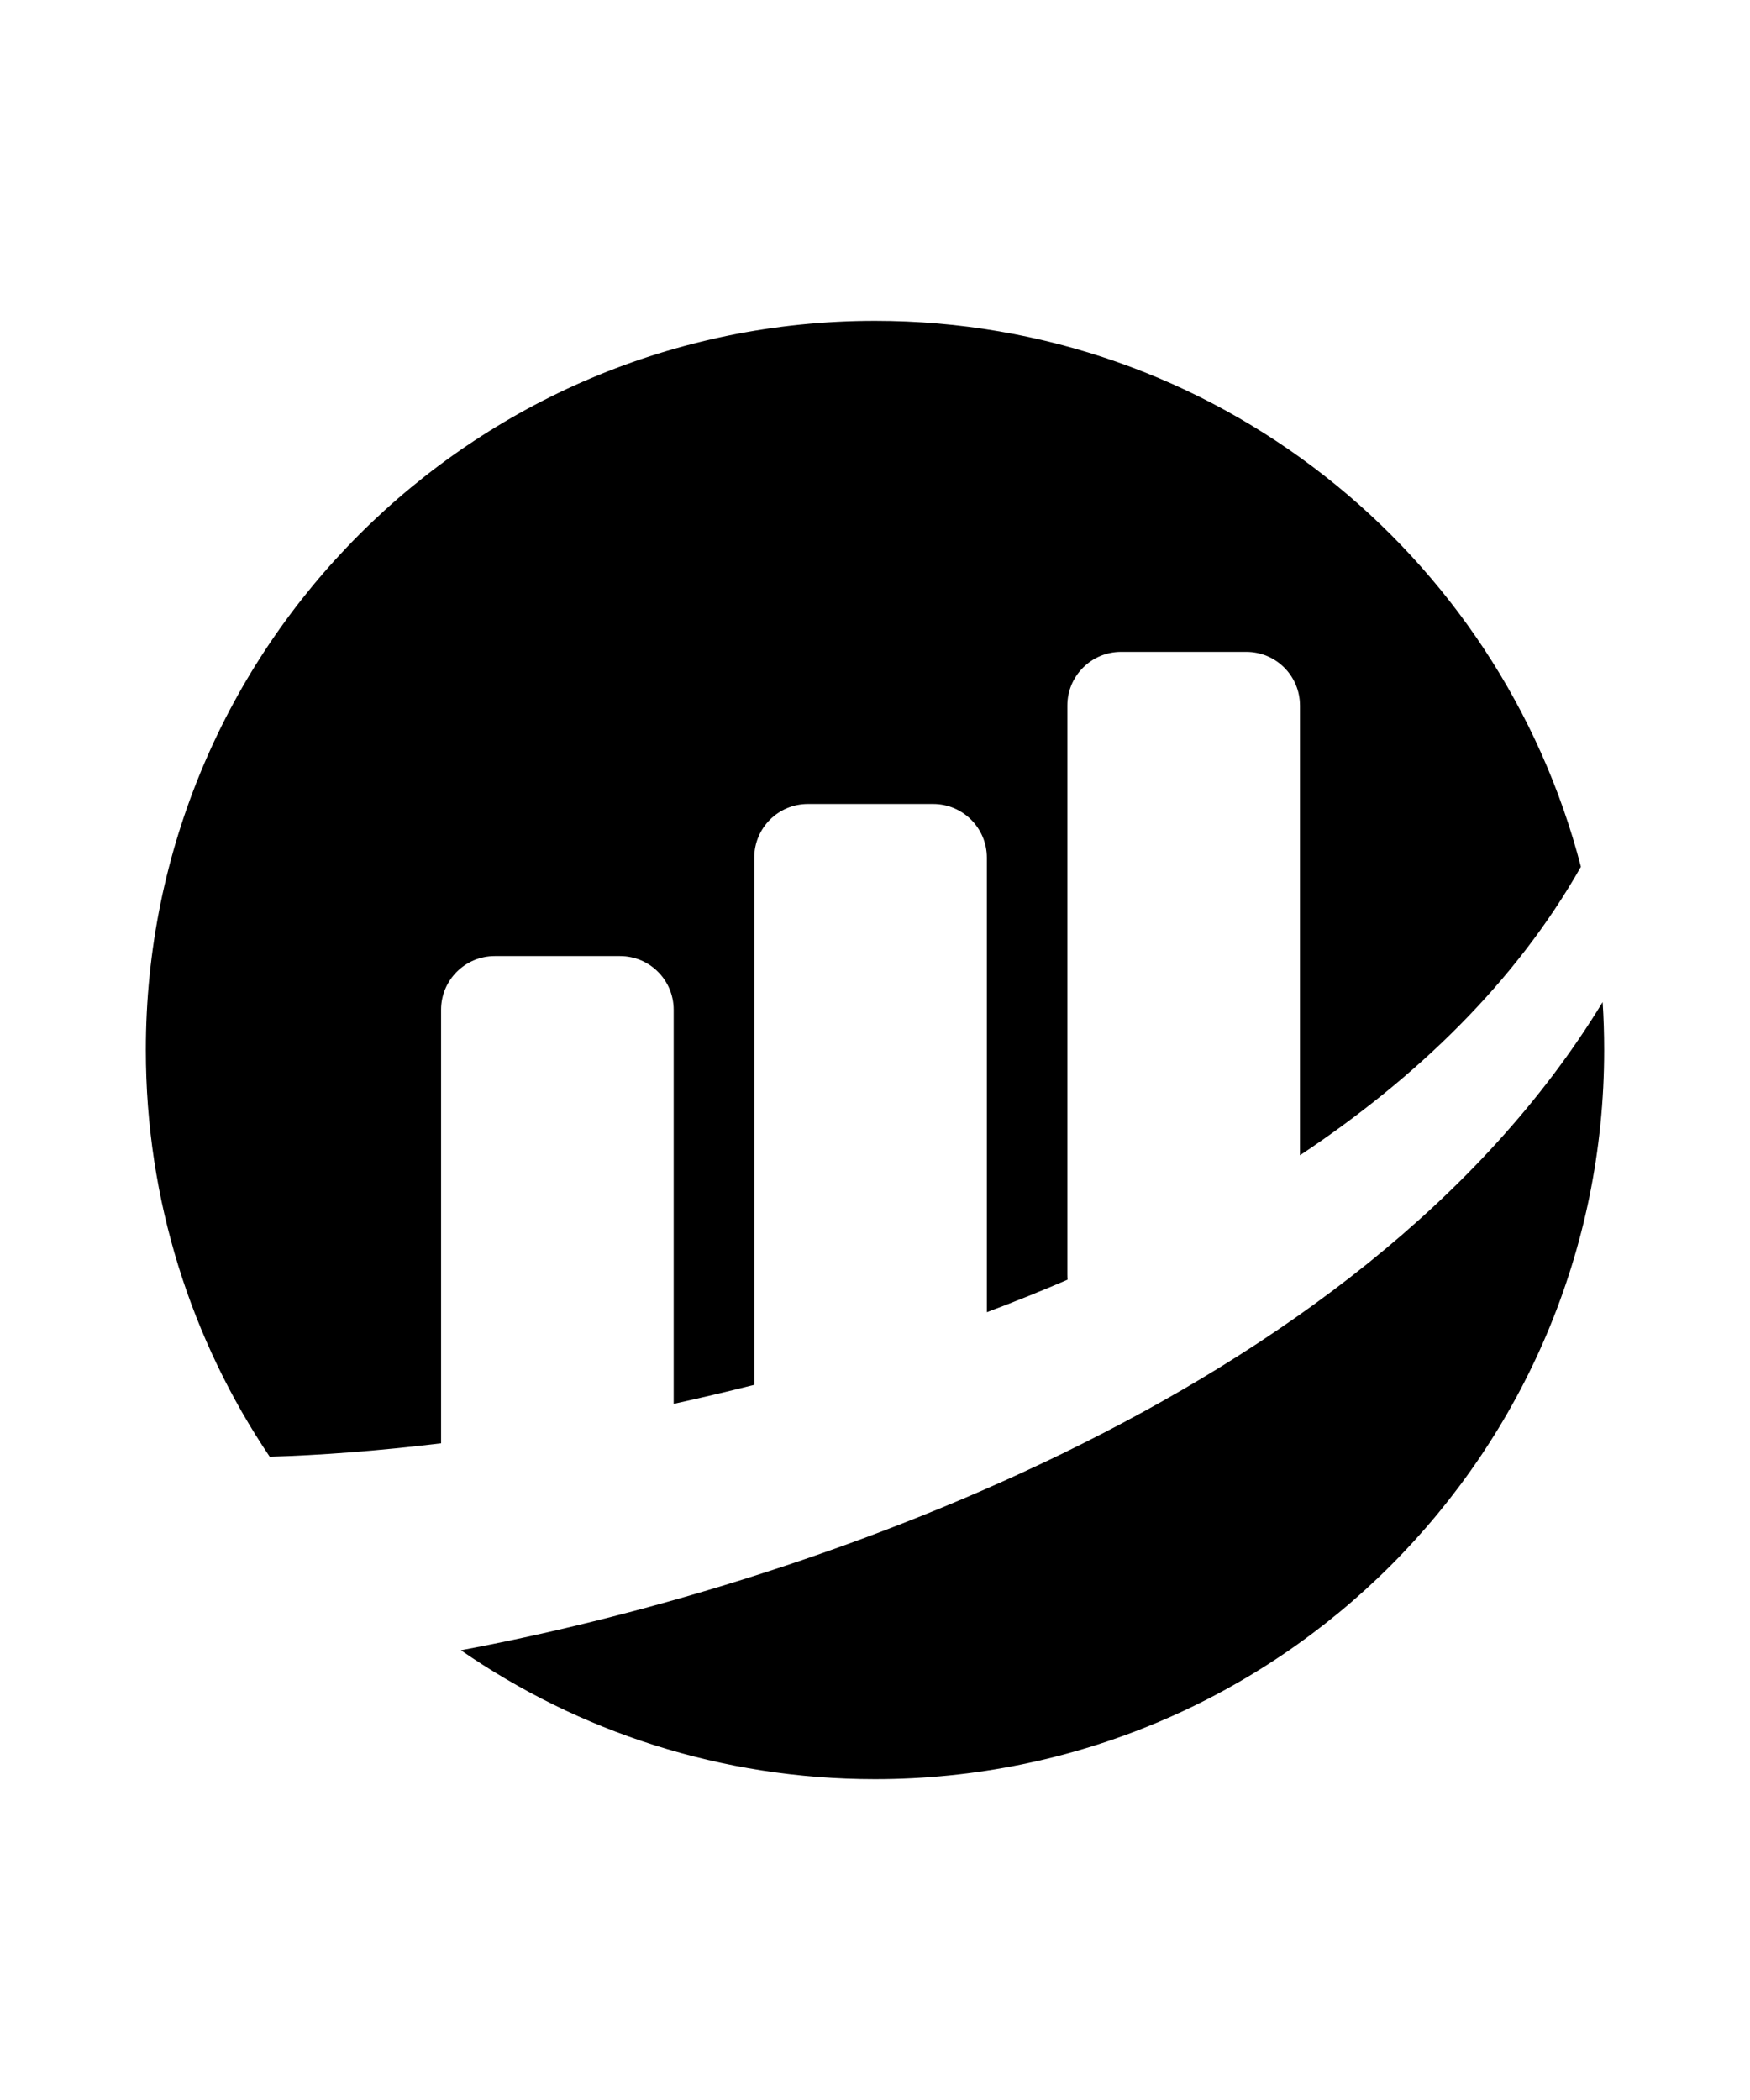 <svg viewBox="0 0 24 24" width="20px" color="#B8ADD2" xmlns="http://www.w3.org/2000/svg" class="sc-bdnxRM eNPaSS" style="cursor: pointer;"><path fill-rule="evenodd" clip-rule="evenodd" d="M12 22C17.523 22 22 17.523 22 12C22 11.779 21.993 11.56 21.979 11.343C18.651 16.824 10.797 19.397 6.321 20.232C7.934 21.347 9.891 22 12 22ZM3.699 17.578C2.626 15.984 2 14.065 2 12C2 6.477 6.477 2 12 2C16.655 2 20.567 5.18 21.681 9.487C20.782 11.075 19.424 12.381 17.828 13.444V7.276C17.828 6.869 17.499 6.54 17.092 6.54H15.374C14.968 6.54 14.638 6.869 14.638 7.276V15.079C14.638 15.103 14.639 15.127 14.641 15.15C14.276 15.308 13.906 15.456 13.534 15.596V9.362C13.534 8.955 13.204 8.626 12.797 8.626H11.08C10.673 8.626 10.344 8.955 10.344 9.362V16.592C9.972 16.686 9.603 16.773 9.239 16.853V11.448C9.239 11.041 8.91 10.712 8.503 10.712H6.785C6.379 10.712 6.049 11.041 6.049 11.448V17.394C5.179 17.499 4.383 17.558 3.699 17.578Z"></path></svg>